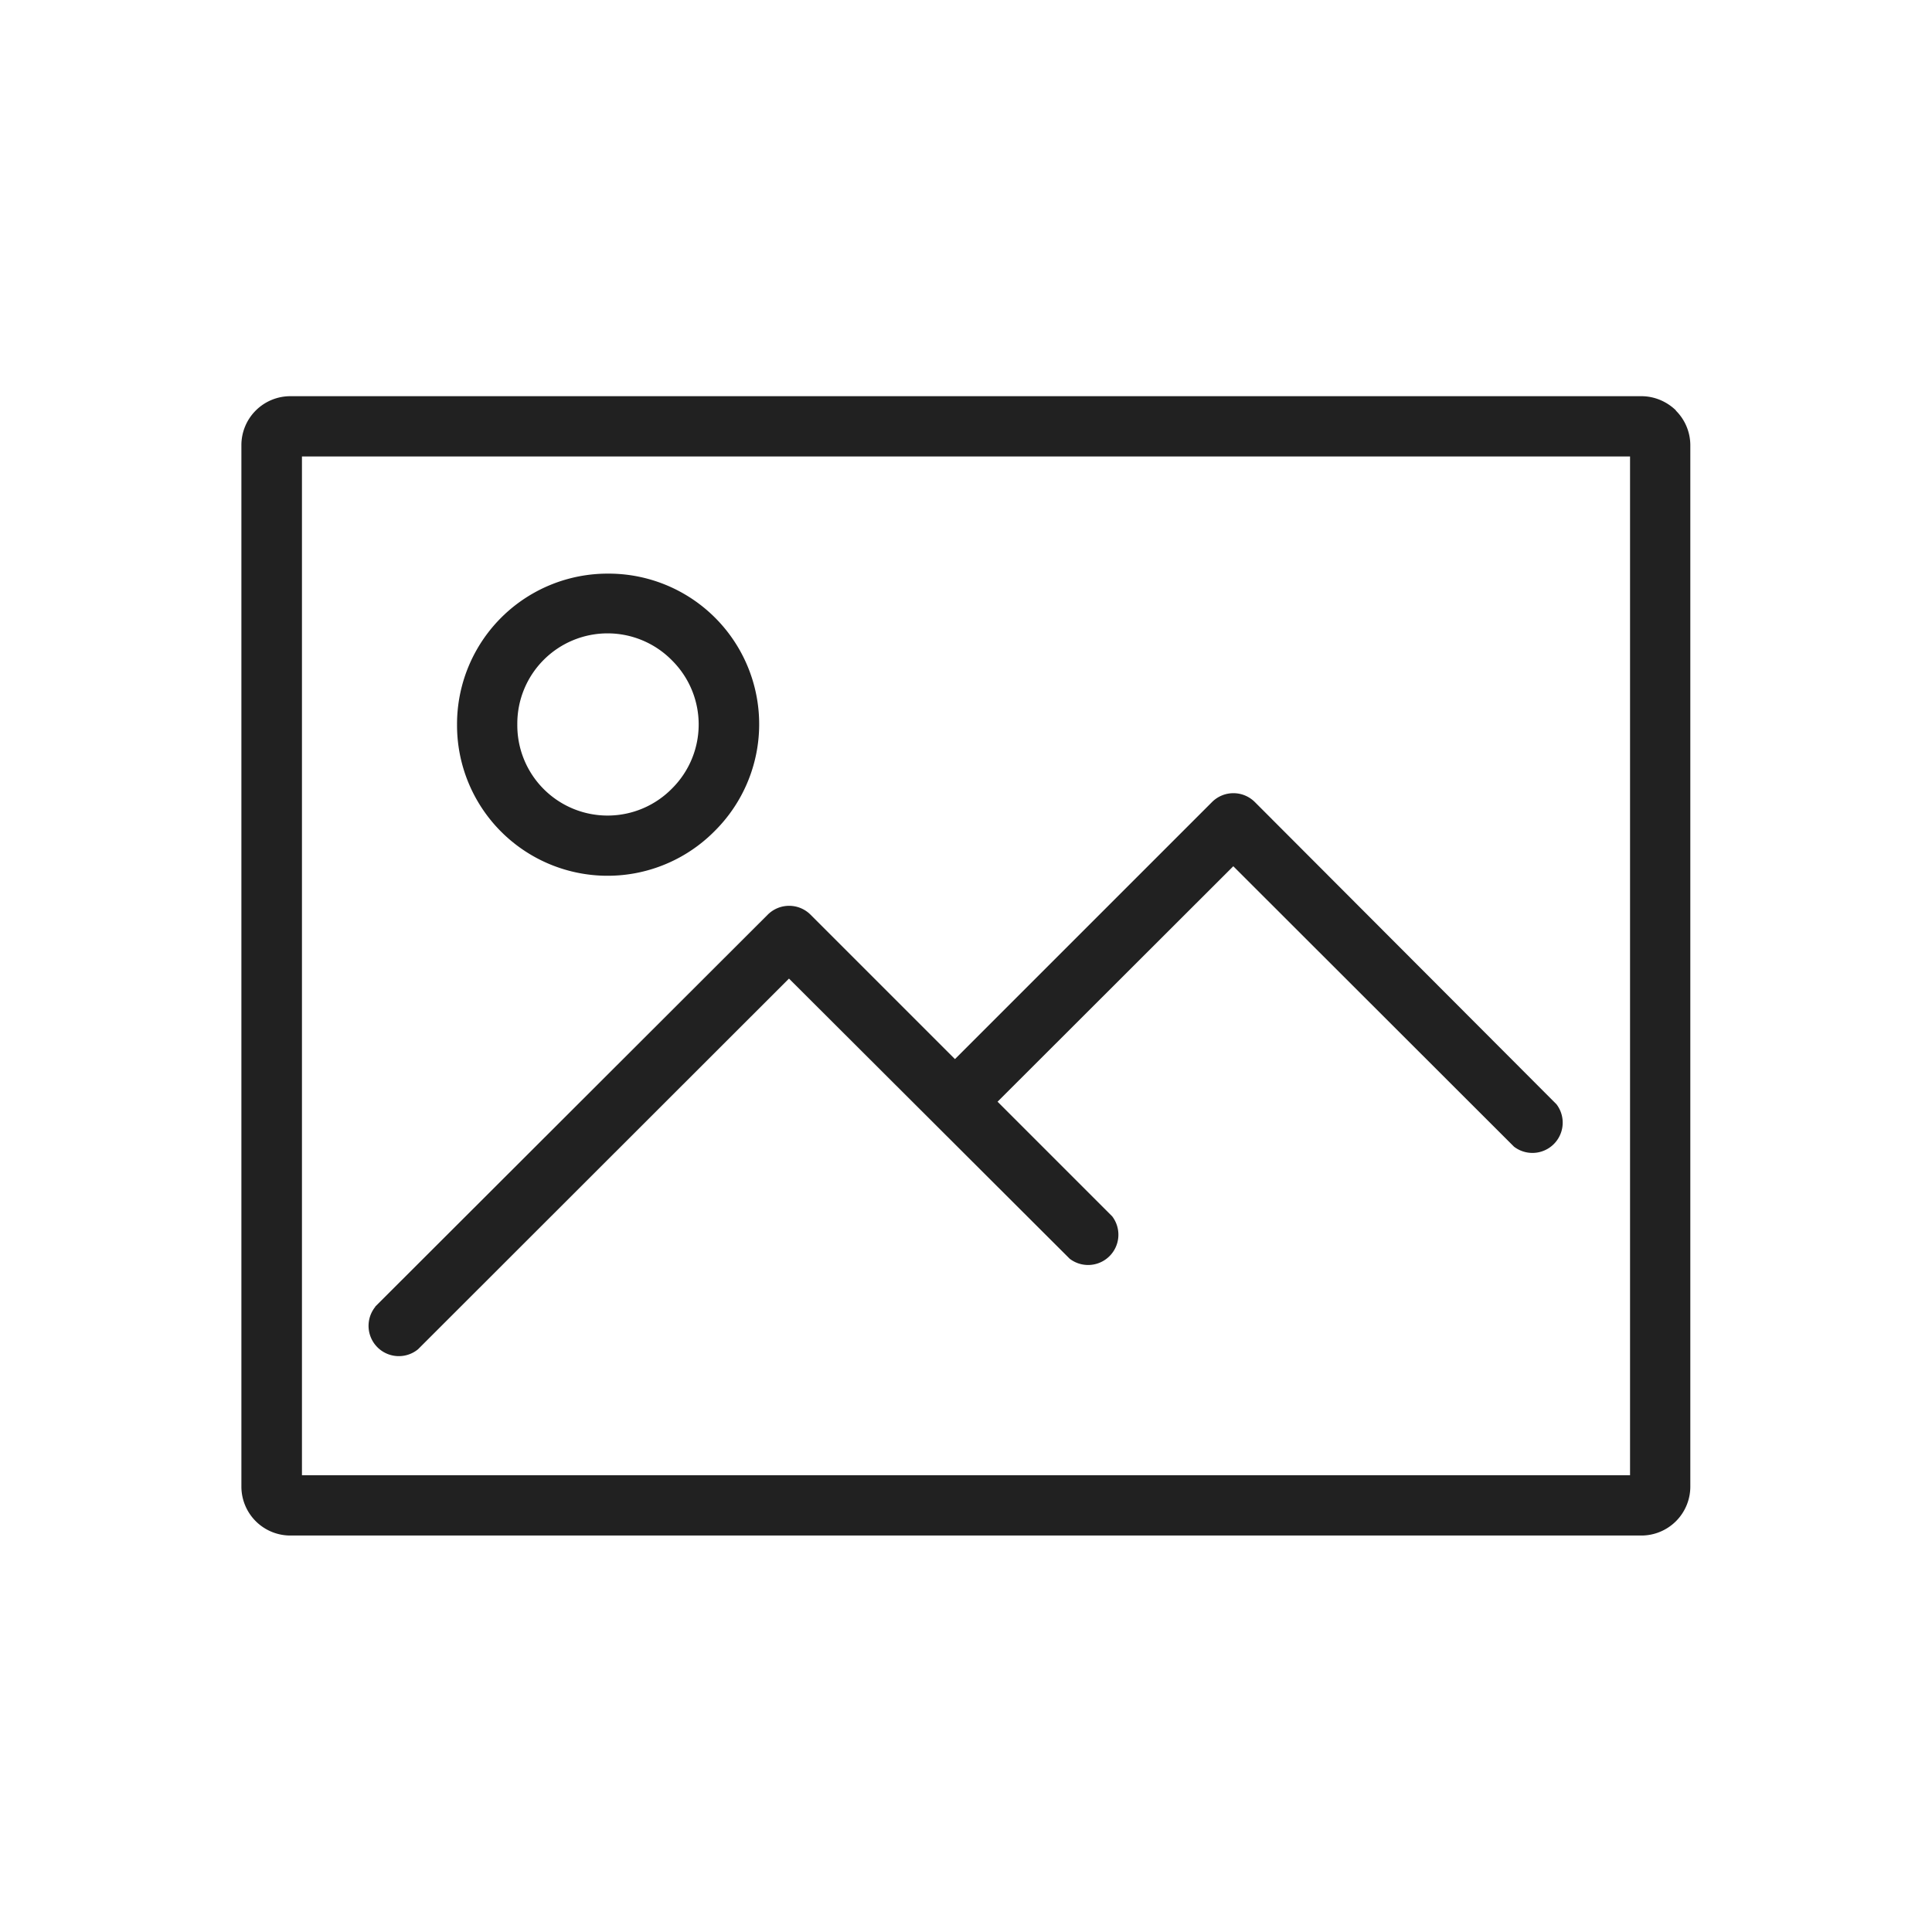 <!-- https://www.reshot.com/free-svg-icons/item/view-image-A2JNR7LKVE/ -->
<svg xmlns="http://www.w3.org/2000/svg" xml:space="preserve" width="655.359" height="655.359" style="shape-rendering:geometricPrecision;text-rendering:geometricPrecision;image-rendering:optimizeQuality;fill-rule:evenodd;clip-rule:evenodd" viewBox="0 0 6.827 6.827"><defs><style>.fil0{fill:#212121;fill-rule:nonzero}</style></defs><g id="Layer_x0020_1"><g id="_554253040"><path id="_554253832" class="fil0" d="M1.027 1.4H5.8c.048 0 .091.02.122.05v.001a.173.173 0 0 1 .051.122v3.68a.173.173 0 0 1-.173.173H1.027a.173.173 0 0 1-.174-.173v-3.68a.173.173 0 0 1 .173-.173zm4.733.213H1.067v3.6H5.76v-3.6z"/><path id="_554253304" class="fil0" d="M1.326 4.618a.107.107 0 0 0 .151.15l1.311-1.31.992.99a.107.107 0 0 0 .15-.15L2.864 3.232a.107.107 0 0 0-.151 0L1.326 4.617z"/><path id="_554253592" class="fil0" d="M3.3 3.818a.107.107 0 0 0 .15.15l.908-.907.992.991a.107.107 0 0 0 .15-.15L4.434 2.834a.107.107 0 0 0-.151 0l-.983.983z"/><path id="_554253280" class="fil0" d="M2.148 2.027a.532.532 0 0 1 .377.91.532.532 0 0 1-.91-.377.532.532 0 0 1 .533-.533zm.227.307a.319.319 0 0 0-.547.226.319.319 0 0 0 .547.226.319.319 0 0 0 0-.452z"/></g></g><path style="fill:none" d="M0 0h6.827v6.827H0z"/></svg>